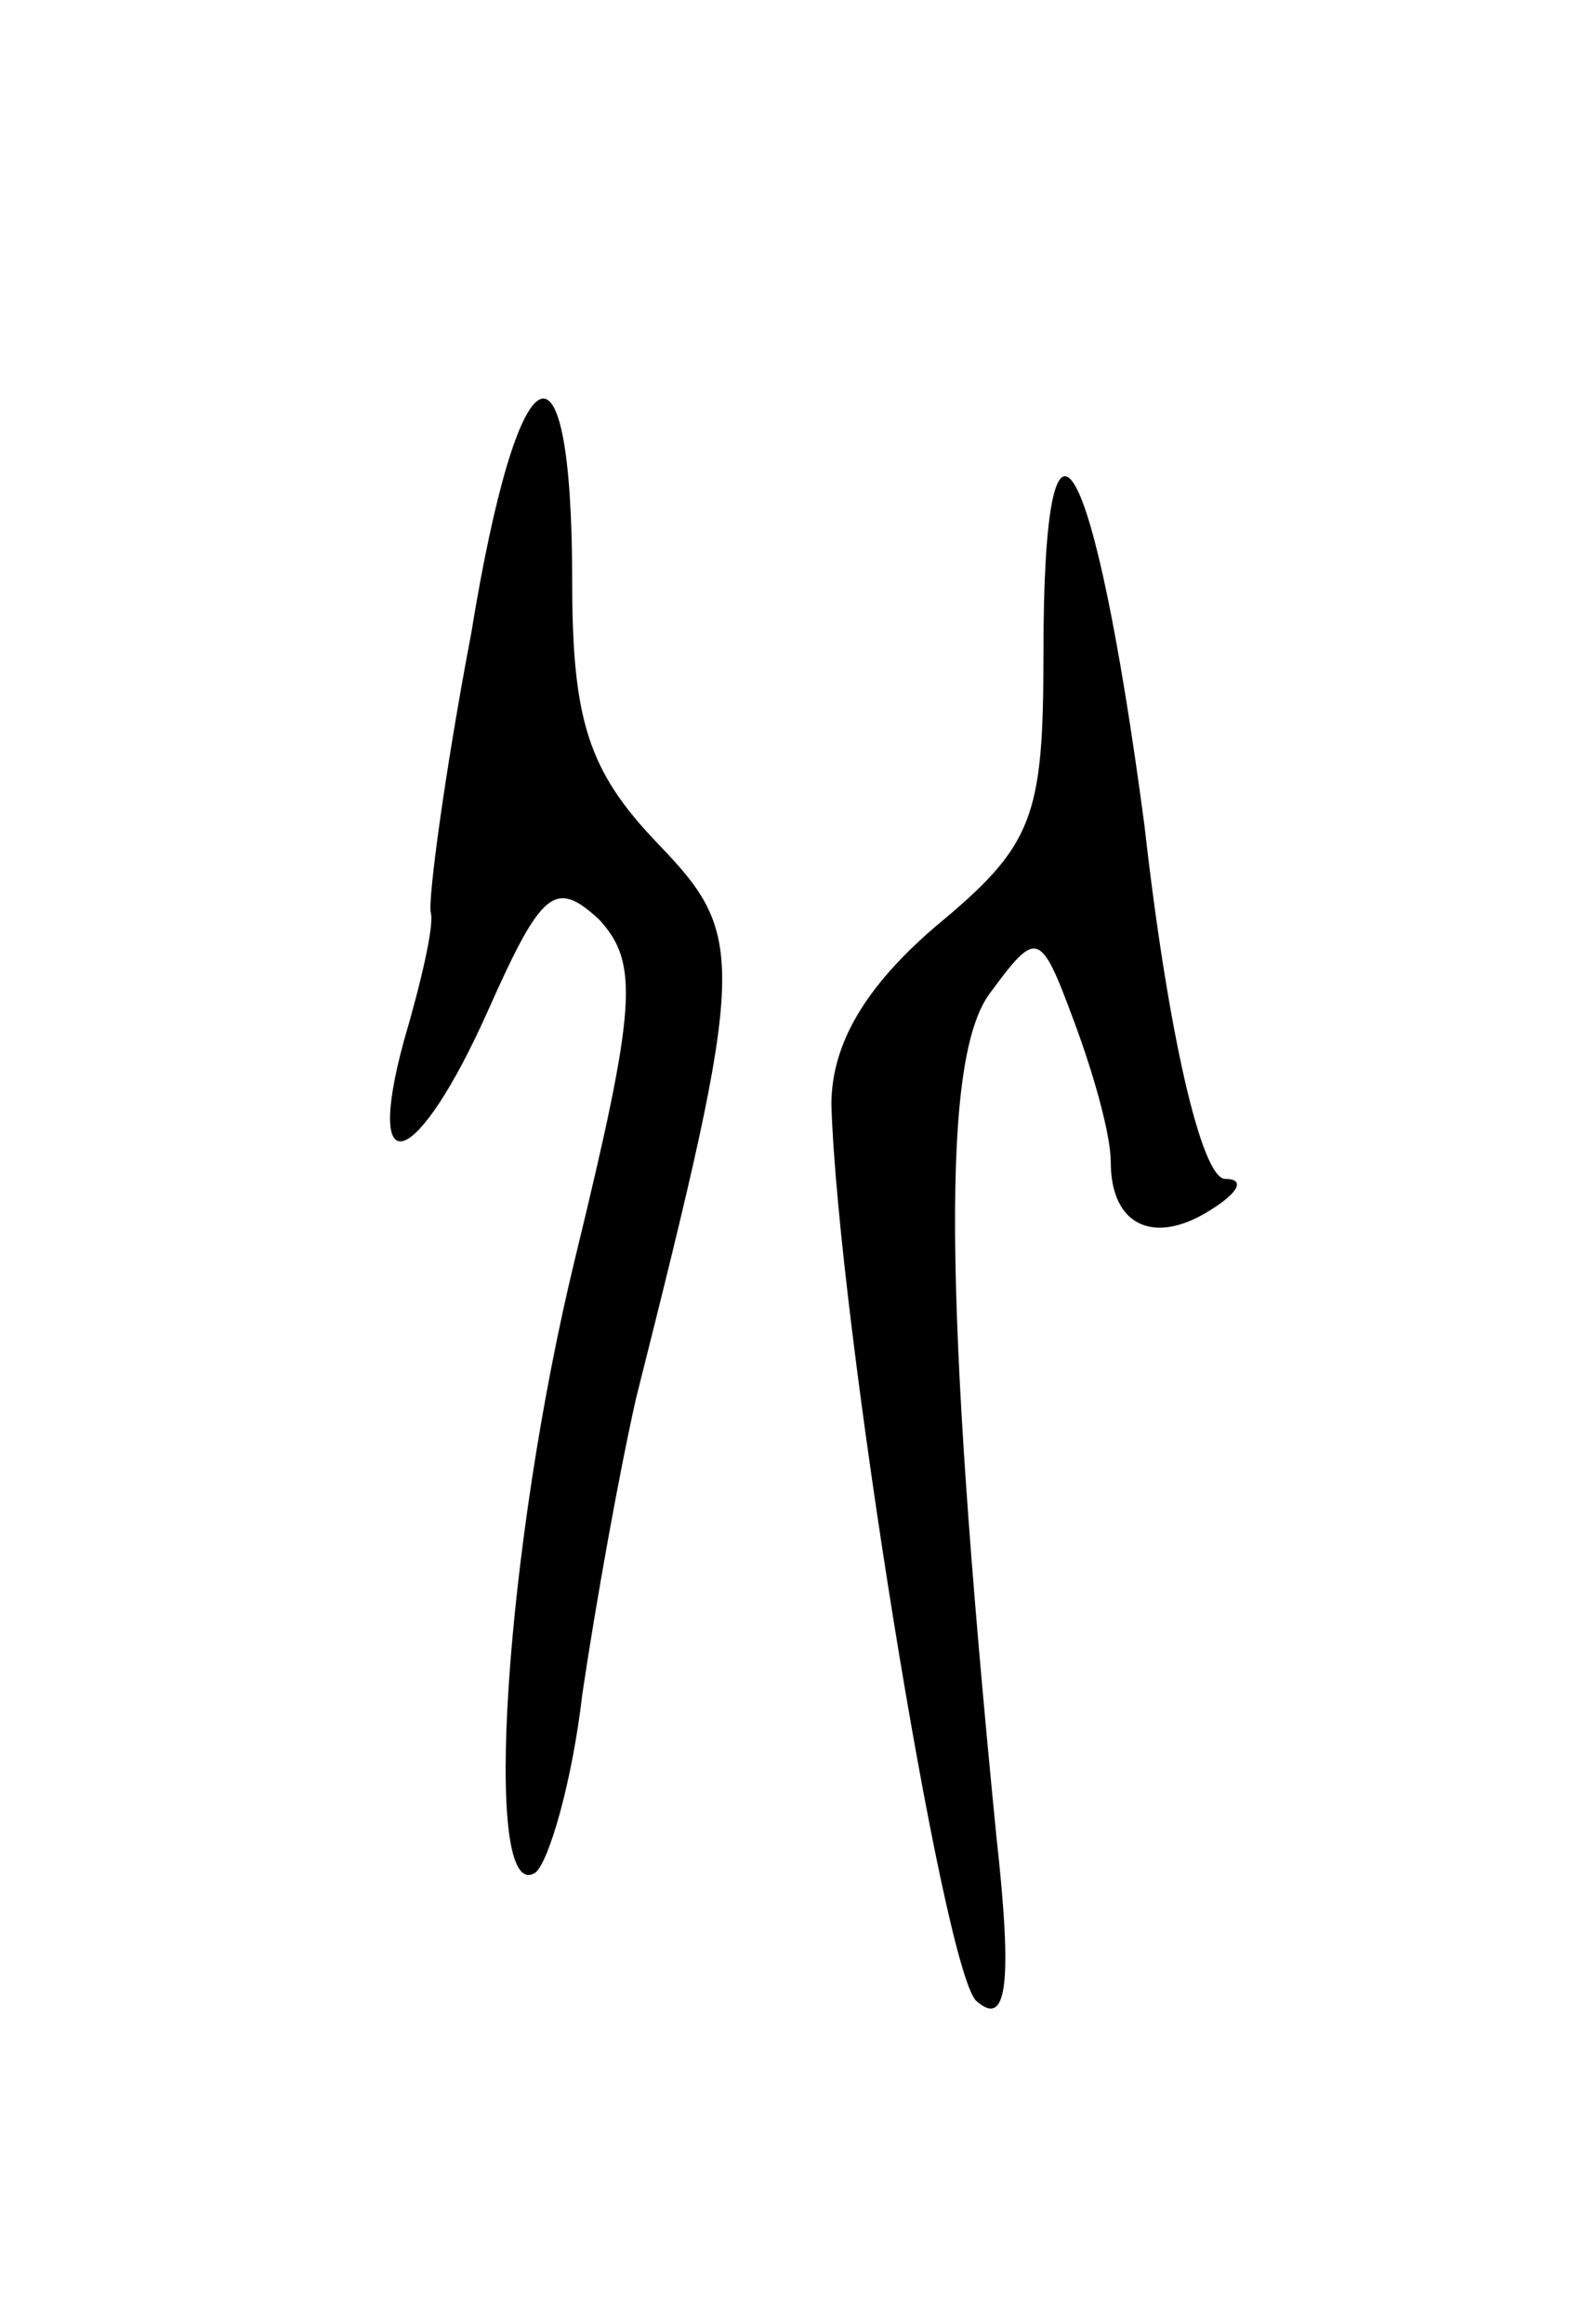 <svg version="1.0" xmlns="http://www.w3.org/2000/svg"
 width="47pt" height="69pt" viewBox="0 0 47 69"
 preserveAspectRatio="xMidYMid meet">
<g transform="translate(0,69) scale(0.1,-0.1)"
fill="#000000" stroke="none">
<path d="M140 502 c-8 -42 -13 -80 -12 -83 1 -4 -3 -21 -8 -38 -12 -44 4 -38
25 9 16 36 20 39 33 27 12 -13 11 -26 -7 -100 -21 -86 -28 -193 -12 -183 4 3
11 27 14 53 4 27 11 66 16 88 33 131 33 137 6 165 -20 21 -25 36 -25 77 0 79
-16 71 -30 -15z"/>
<path d="M310 496 c0 -49 -3 -57 -32 -81 -21 -18 -31 -35 -31 -53 2 -64 33
-256 43 -266 9 -8 11 4 6 49 -16 162 -16 231 -2 250 14 19 15 19 25 -8 6 -16
11 -34 11 -42 0 -19 13 -25 30 -14 8 5 10 9 4 9 -7 0 -17 43 -24 105 -15 113
-30 139 -30 51z"/>
</g>
</svg>
